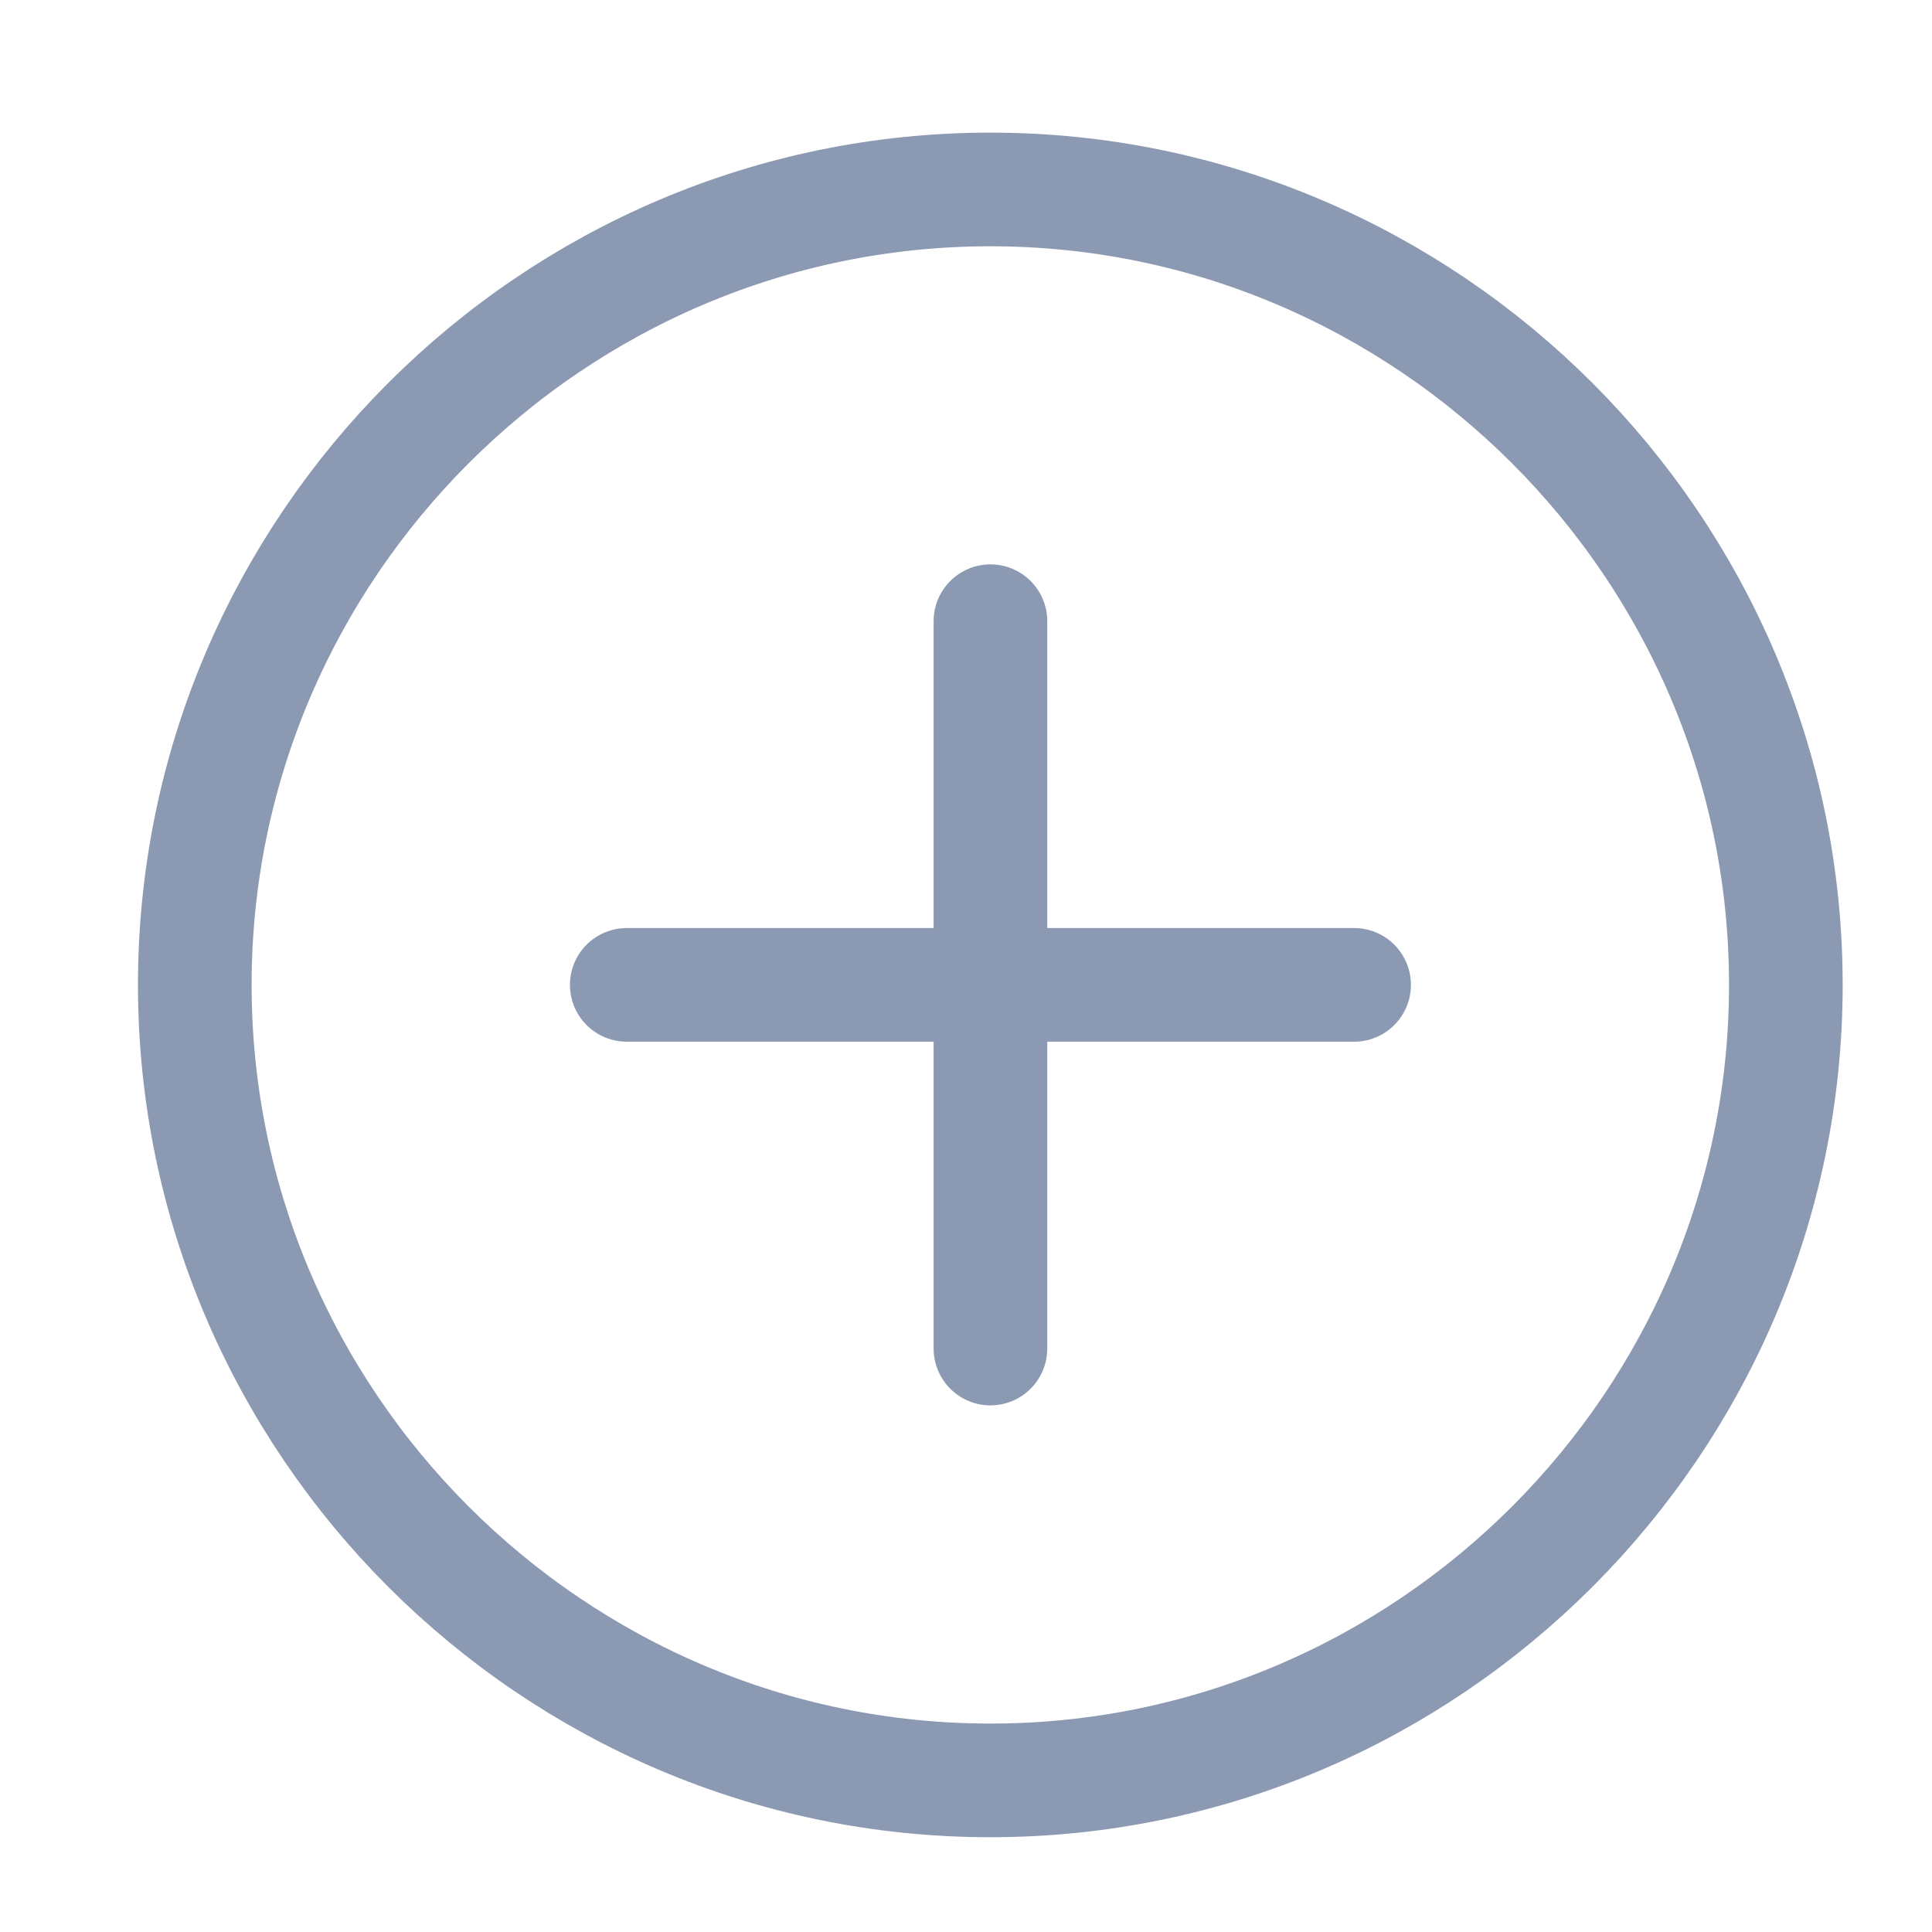 <svg width="17" height="17" viewBox="0 0 17 17" fill="none" xmlns="http://www.w3.org/2000/svg">
<path d="M8.714 15.666C4.864 15.666 1.714 12.517 1.714 8.666C1.714 4.816 4.864 1.667 8.714 1.667C12.564 1.667 15.714 4.816 15.714 8.666C15.714 12.517 12.564 15.666 8.714 15.666Z" stroke="#8C99B2" stroke-miterlimit="10" stroke-linecap="round" stroke-linejoin="round"/>
<path d="M8.715 5.466V11.866" stroke="#8C99B2" stroke-miterlimit="10" stroke-linecap="round" stroke-linejoin="round"/>
<path d="M5.515 8.666H11.915" stroke="#8C99B2" stroke-miterlimit="10" stroke-linecap="round" stroke-linejoin="round"/>
</svg>
